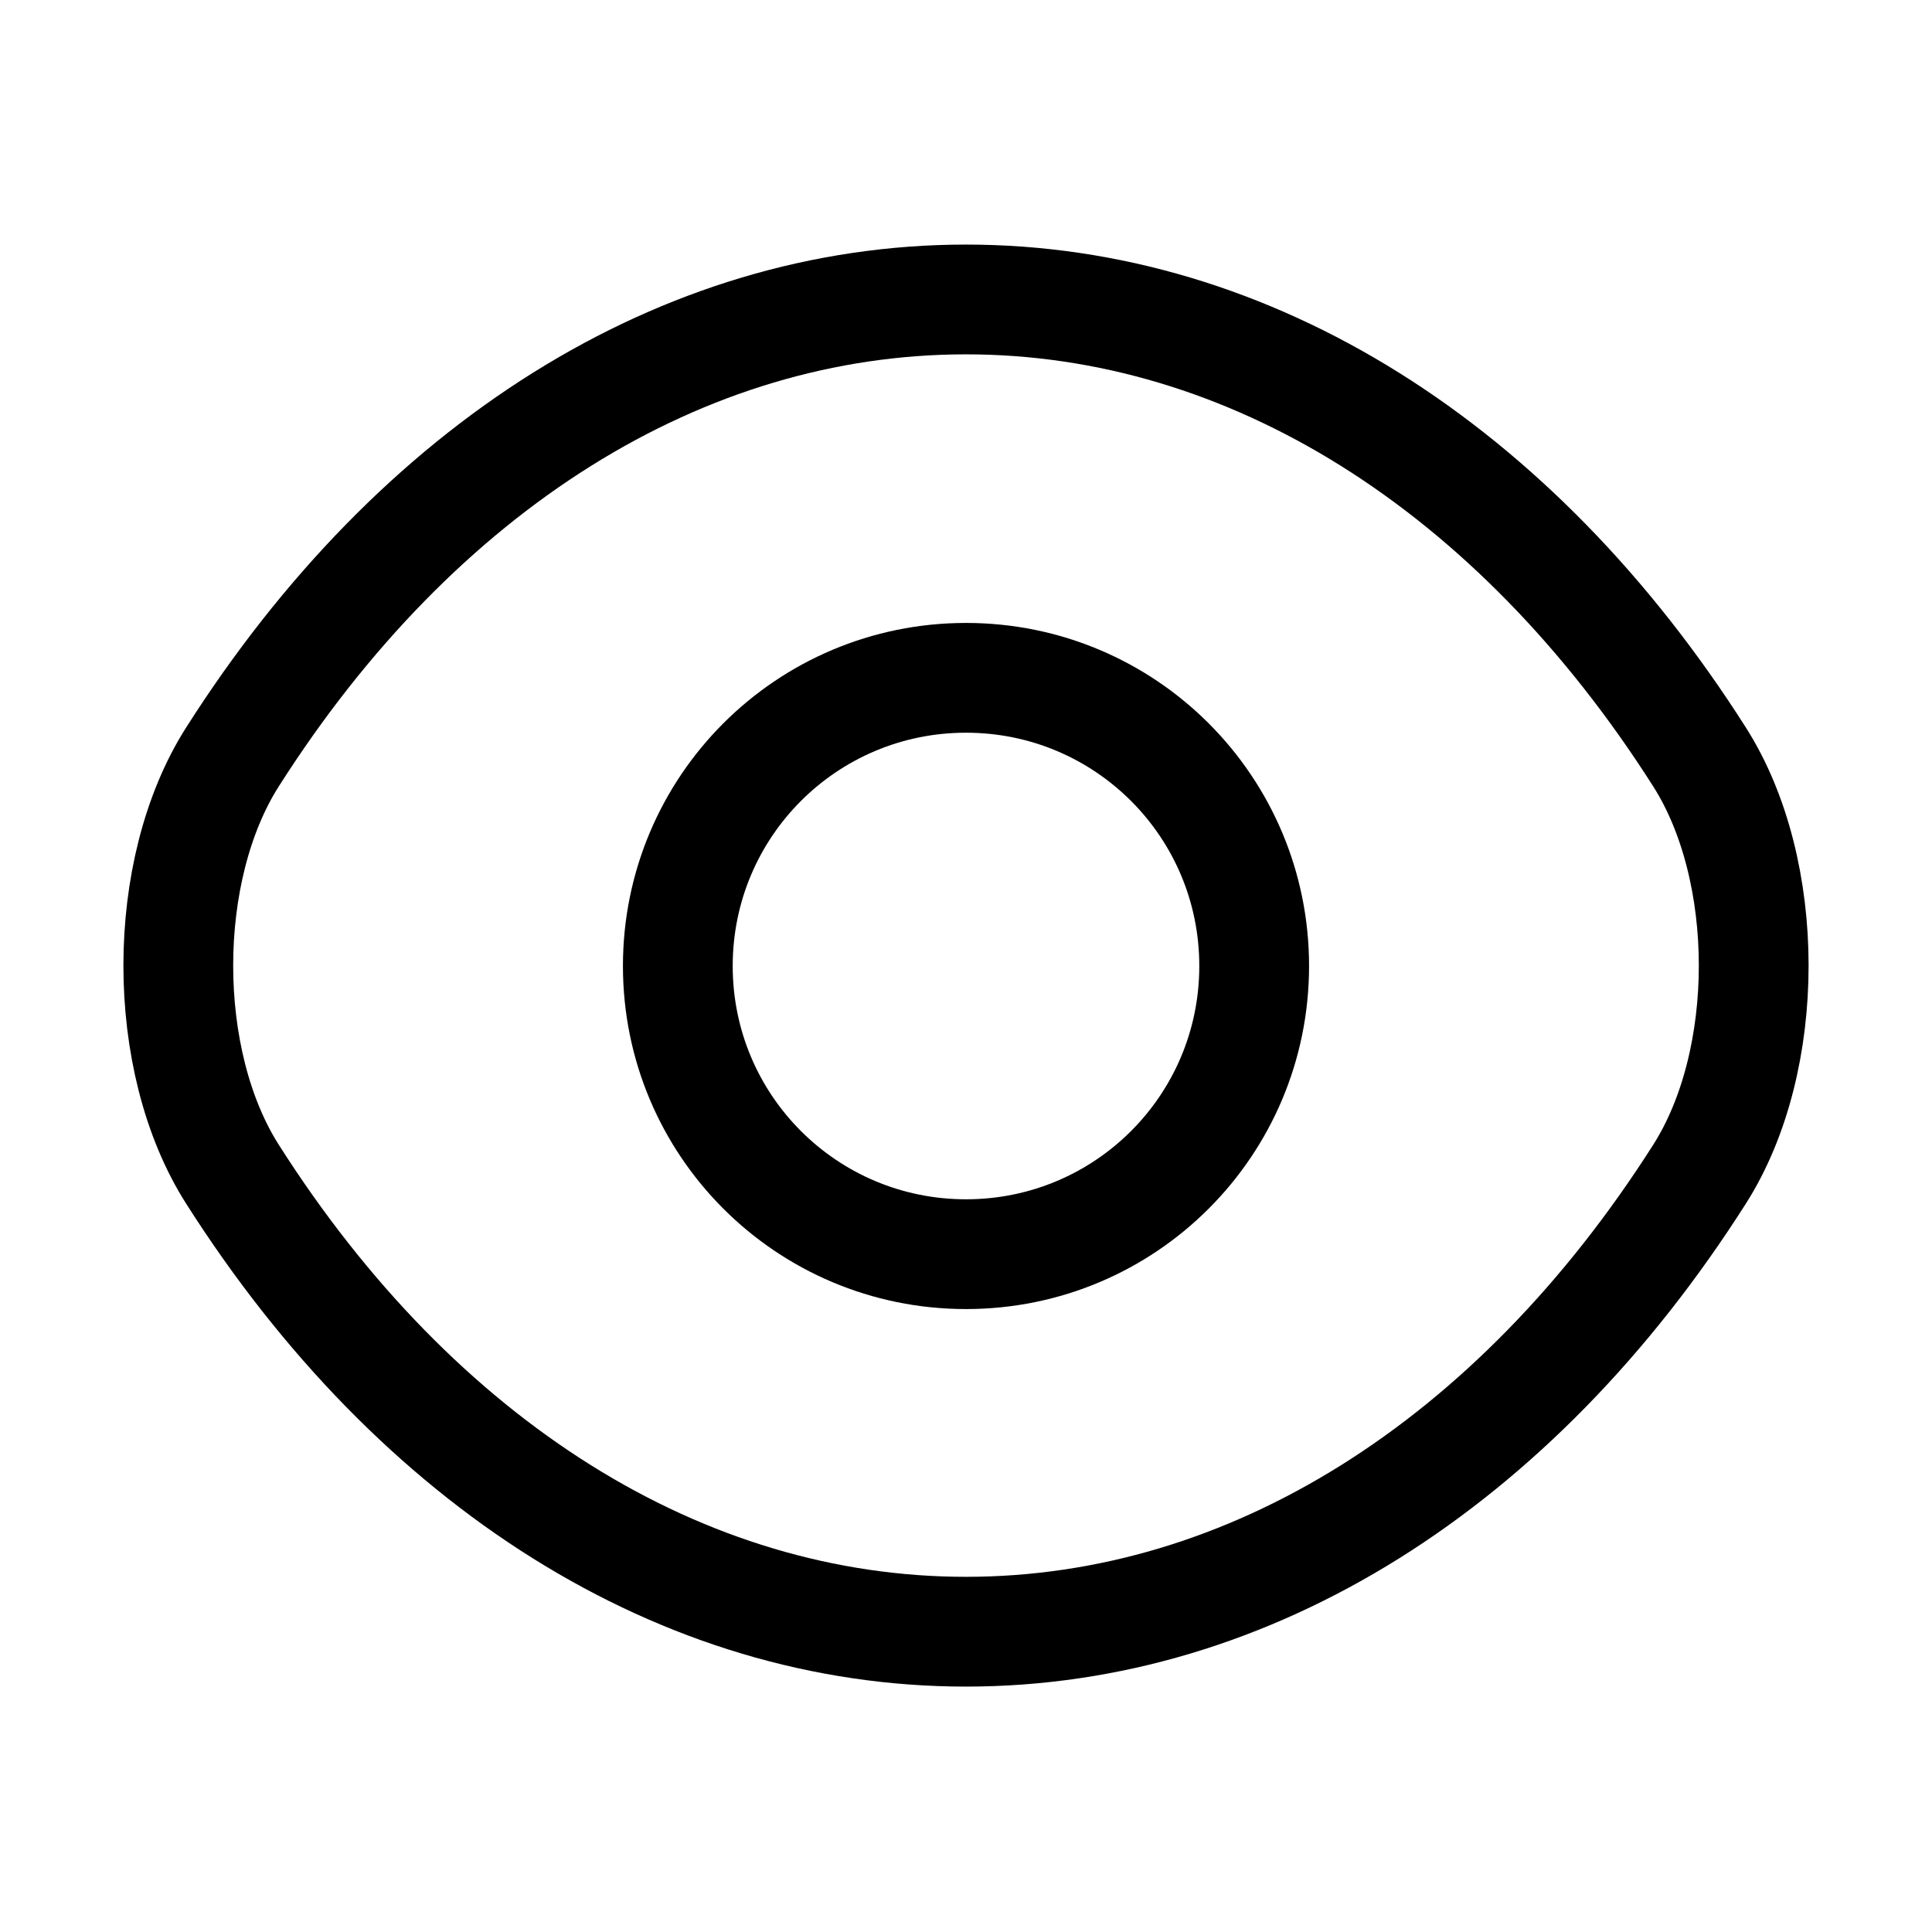 <svg width="44" height="44" viewBox="0 0 44 44" fill="none" xmlns="http://www.w3.org/2000/svg">
<path d="M28.563 22C28.563 25.63 25.63 28.563 22 28.563C18.37 28.563 15.437 25.63 15.437 22C15.437 18.37 18.37 15.437 22 15.437C25.63 15.437 28.563 18.37 28.563 22Z" stroke="black" stroke-width="2.5" stroke-linecap="round" stroke-linejoin="round"/>
<path d="M22 37.161C28.472 37.161 34.503 33.348 38.702 26.748C40.352 24.163 40.352 19.818 38.702 17.233C34.503 10.633 28.472 6.82 22 6.82C15.528 6.82 9.497 10.633 5.298 17.233C3.648 19.818 3.648 24.163 5.298 26.748C9.497 33.348 15.528 37.161 22 37.161Z" stroke="black" stroke-width="2.5" stroke-linecap="round" stroke-linejoin="round"/>
</svg>
